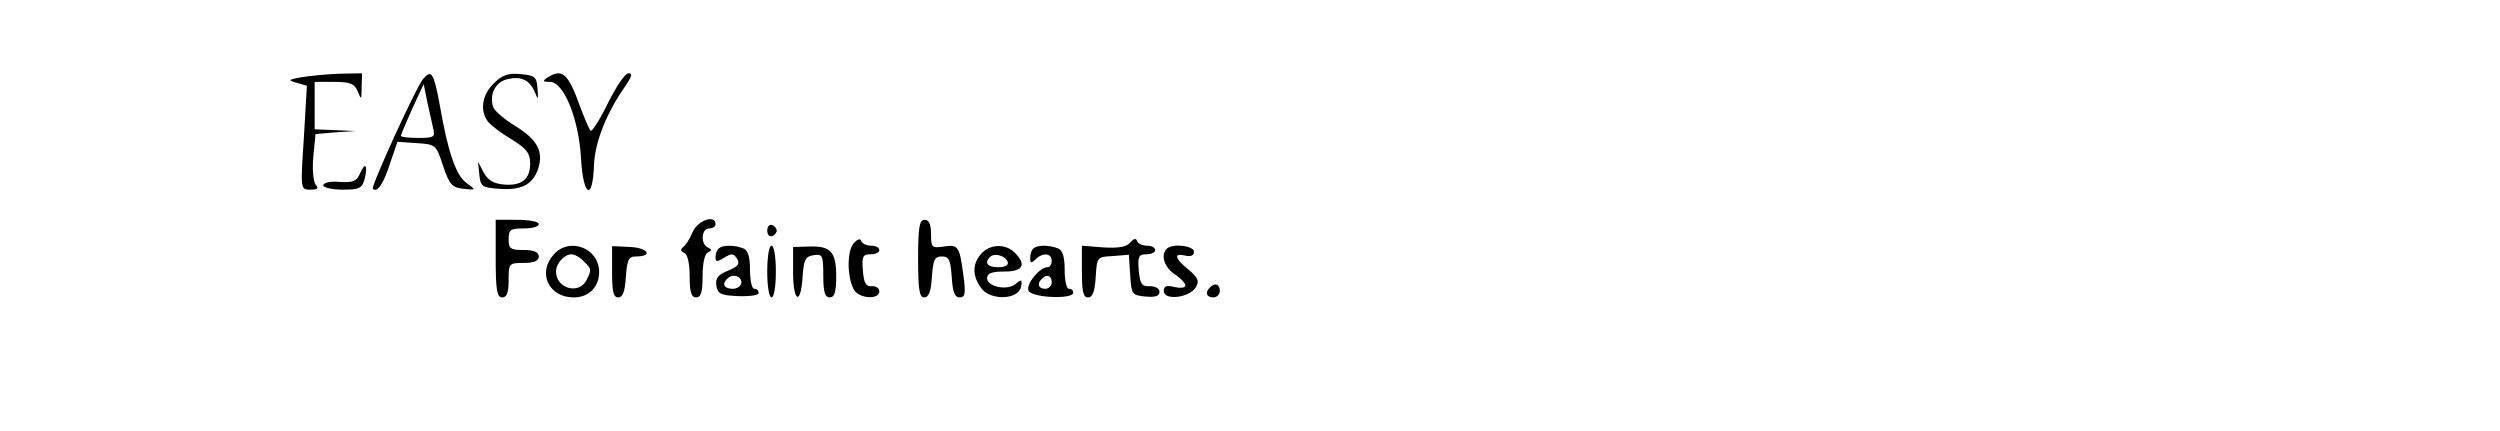 ﻿<?xml version="1.0" encoding="utf-8"?>
<!DOCTYPE svg PUBLIC "-//W3C//DTD SVG 20010904//EN" "http://www.w3.org/TR/2001/REC-SVG-20010904/DTD/svg10.dtd">
<svg version="1.0" width="435pt" height="75pt" viewBox="0 0 435 75" preserveAspectRatio="xMidYMid meet" xmlns="http://www.w3.org/2000/svg">
  <g transform="translate(0,75)scale(.075,.075)">
    <path id="path1" d="M 700 -821 c -32 6 -33 7 -12 13 l 24 7 -7 120 c -8 121 -8 121 15 121 17 0 20 -3 12 -12 -5 -7 -8 -36 -5 -65 l 5 -52 47 -4 46 -3 -47 -2 -48 -2 0 -55 0 -55 45 0 c 38 0 47 4 55 22 8 21 9 20 9 -10 l 1 -32 -52 1 c -29 1 -69 5 -88 8 z M 981 -816 c -16 19 -121 249 -116 254 10 10 25 -12 40 -59 l 17 -50 45 3 c 44 3 45 4 61 53 15 44 21 50 47 53 30 3 30 3 8 -13 -25 -17 -44 -72 -63 -183 -14 -74 -19 -82 -39 -58 z m 24 114 c 5 20 2 22 -35 22 -22 0 -40 -2 -40 -5 0 -2 12 -30 26 -62 l 27 -58 8 40 c 5 22 11 50 14 63 z M 1145 -806 c -27 27 -32 63 -13 88 7 9 32 28 56 42 34 21 42 32 42 55 0 37 -20 53 -62 49 -23 -2 -36 -10 -46 -28 l -13 -25 3 30 c 3 28 6 30 45 33 52 4 78 -9 91 -45 14 -41 -1 -69 -53 -101 -25 -15 -48 -35 -51 -44 -9 -29 5 -57 32 -64 32 -8 52 1 64 28 9 21 9 21 7 -7 -2 -27 -6 -30 -39 -33 -29 -3 -43 2 -63 22 z M 1270 -820 c -12 8 -11 10 6 10 32 0 67 86 72 178 5 88 27 100 30 16 2 -55 30 -124 74 -186 14 -21 16 -28 6 -28 -8 0 -29 32 -48 70 -19 39 -37 67 -40 63 -4 -5 -15 -31 -25 -58 -27 -75 -41 -87 -75 -65 z M 835 -597 c -8 18 -17 21 -48 19 -21 -2 -37 2 -37 8 0 5 20 10 45 10 39 0 45 -3 51 -25 8 -33 1 -40 -11 -12 z M 1150 -400 c 0 73 3 90 15 90 11 0 15 -11 15 -40 0 -39 1 -40 35 -40 24 0 35 -5 35 -15 0 -10 -11 -15 -35 -15 -31 0 -35 -3 -35 -25 0 -22 4 -25 35 -25 19 0 35 -4 35 -10 0 -6 -22 -10 -50 -10 l -50 0 0 90 z M 1607 -462 c -6 15 -16 31 -22 35 -7 6 -6 10 3 14 7 3 12 24 12 54 0 37 4 49 15 49 11 0 15 -12 15 -49 0 -30 5 -52 12 -55 10 -5 10 -7 0 -12 -17 -8 -15 -44 3 -44 8 0 15 -4 15 -10 0 -23 -41 -9 -53 18 z M 2130 -400 c 0 72 3 90 14 90 11 0 16 -14 18 -48 3 -39 6 -47 23 -47 17 0 20 8 23 47 2 35 7 48 18 48 13 0 15 -9 9 -52 -9 -68 -12 -71 -46 -66 -27 4 -29 2 -29 -29 0 -23 -5 -33 -15 -33 -12 0 -15 17 -15 90 z M 1780 -465 c 0 9 5 15 11 13 6 -2 11 -8 11 -13 0 -5 -5 -11 -11 -13 -6 -2 -11 4 -11 13 z M 1980 -435 c -15 18 -15 78 1 107 12 21 59 24 59 4 0 -8 -8 -13 -18 -12 -13 1 -18 -8 -20 -36 -3 -33 0 -38 17 -38 12 0 21 -4 21 -10 0 -6 -9 -10 -19 -10 -11 0 -21 -5 -23 -11 -2 -7 -9 -4 -18 6 z M 2622 -437 c -9 10 -27 13 -62 11 l -50 -4 0 60 c 0 46 3 60 14 60 11 0 16 -14 18 -47 3 -47 3 -47 40 -49 l 37 -3 3 47 c 3 45 4 47 36 50 22 2 32 -1 32 -11 0 -8 -10 -13 -22 -13 -19 1 -23 -5 -26 -36 -3 -33 0 -38 17 -38 12 0 21 -4 21 -10 0 -6 -9 -10 -19 -10 -11 0 -21 -5 -23 -11 -2 -7 -8 -6 -16 4 z M 1285 -410 c -39 43 -12 100 46 100 35 0 59 -24 59 -59 0 -55 -68 -82 -105 -41 z m 69 16 c 19 18 19 20 6 45 -18 33 -70 18 -70 -21 0 -19 19 -40 36 -40 7 0 20 7 28 16 z M 1420 -369 c 0 45 3 59 14 59 11 0 16 -14 18 -48 3 -39 6 -47 23 -47 41 0 29 -20 -13 -22 l -42 -2 0 60 z M 1667 -423 c -4 3 -7 12 -7 20 0 11 4 11 20 1 17 -11 22 -10 30 2 7 12 3 18 -21 28 -23 9 -30 18 -27 35 3 19 10 22 50 24 27 1 48 -2 48 -7 0 -6 -4 -10 -10 -10 -6 0 -10 -20 -10 -44 0 -31 -5 -46 -16 -50 -21 -8 -49 -8 -57 1 z m 53 78 c 0 8 -9 15 -20 15 -20 0 -26 -11 -13 -23 12 -13 33 -7 33 8 z M 1780 -370 c 0 33 4 60 10 60 6 0 10 -27 10 -60 0 -33 -4 -60 -10 -60 -6 0 -10 27 -10 60 z M 1840 -368 c 0 69 18 78 22 10 3 -40 6 -47 26 -50 20 -3 22 0 22 47 0 39 4 51 15 51 11 0 15 -12 15 -49 0 -57 -13 -71 -63 -69 l -37 1 0 59 z M 2277 -412 c -21 23 -22 51 -1 80 21 30 87 28 93 -3 3 -17 1 -18 -13 -6 -20 16 -66 6 -66 -14 0 -11 11 -15 40 -15 44 0 52 -16 24 -44 -21 -21 -57 -20 -77 2 z m 61 20 c 2 7 -6 12 -22 12 -25 0 -33 -10 -19 -24 10 -10 36 -3 41 12 z M 2397 -423 c -4 3 -7 13 -7 22 0 12 3 12 12 3 17 -17 38 -15 38 3 0 8 -4 15 -10 15 -18 0 -50 39 -44 54 6 17 104 21 104 5 0 -5 -4 -9 -10 -9 -6 0 -10 -20 -10 -44 0 -31 -5 -46 -16 -50 -21 -8 -49 -8 -57 1 z m 43 78 c 0 8 -7 15 -15 15 -16 0 -20 -12 -8 -23 11 -12 23 -8 23 8 z M 2707 -423 c -15 14 -6 43 18 59 14 9 25 21 25 26 0 6 -11 7 -25 4 -19 -5 -25 -2 -25 9 0 23 59 16 74 -8 9 -15 6 -22 -16 -41 -33 -26 -36 -40 -8 -33 13 3 20 0 20 -9 0 -14 -50 -20 -63 -7 z M 2807 -333 c -12 11 -8 23 8 23 8 0 15 -7 15 -15 0 -16 -12 -20 -23 -8 z " />
  </g>
</svg>